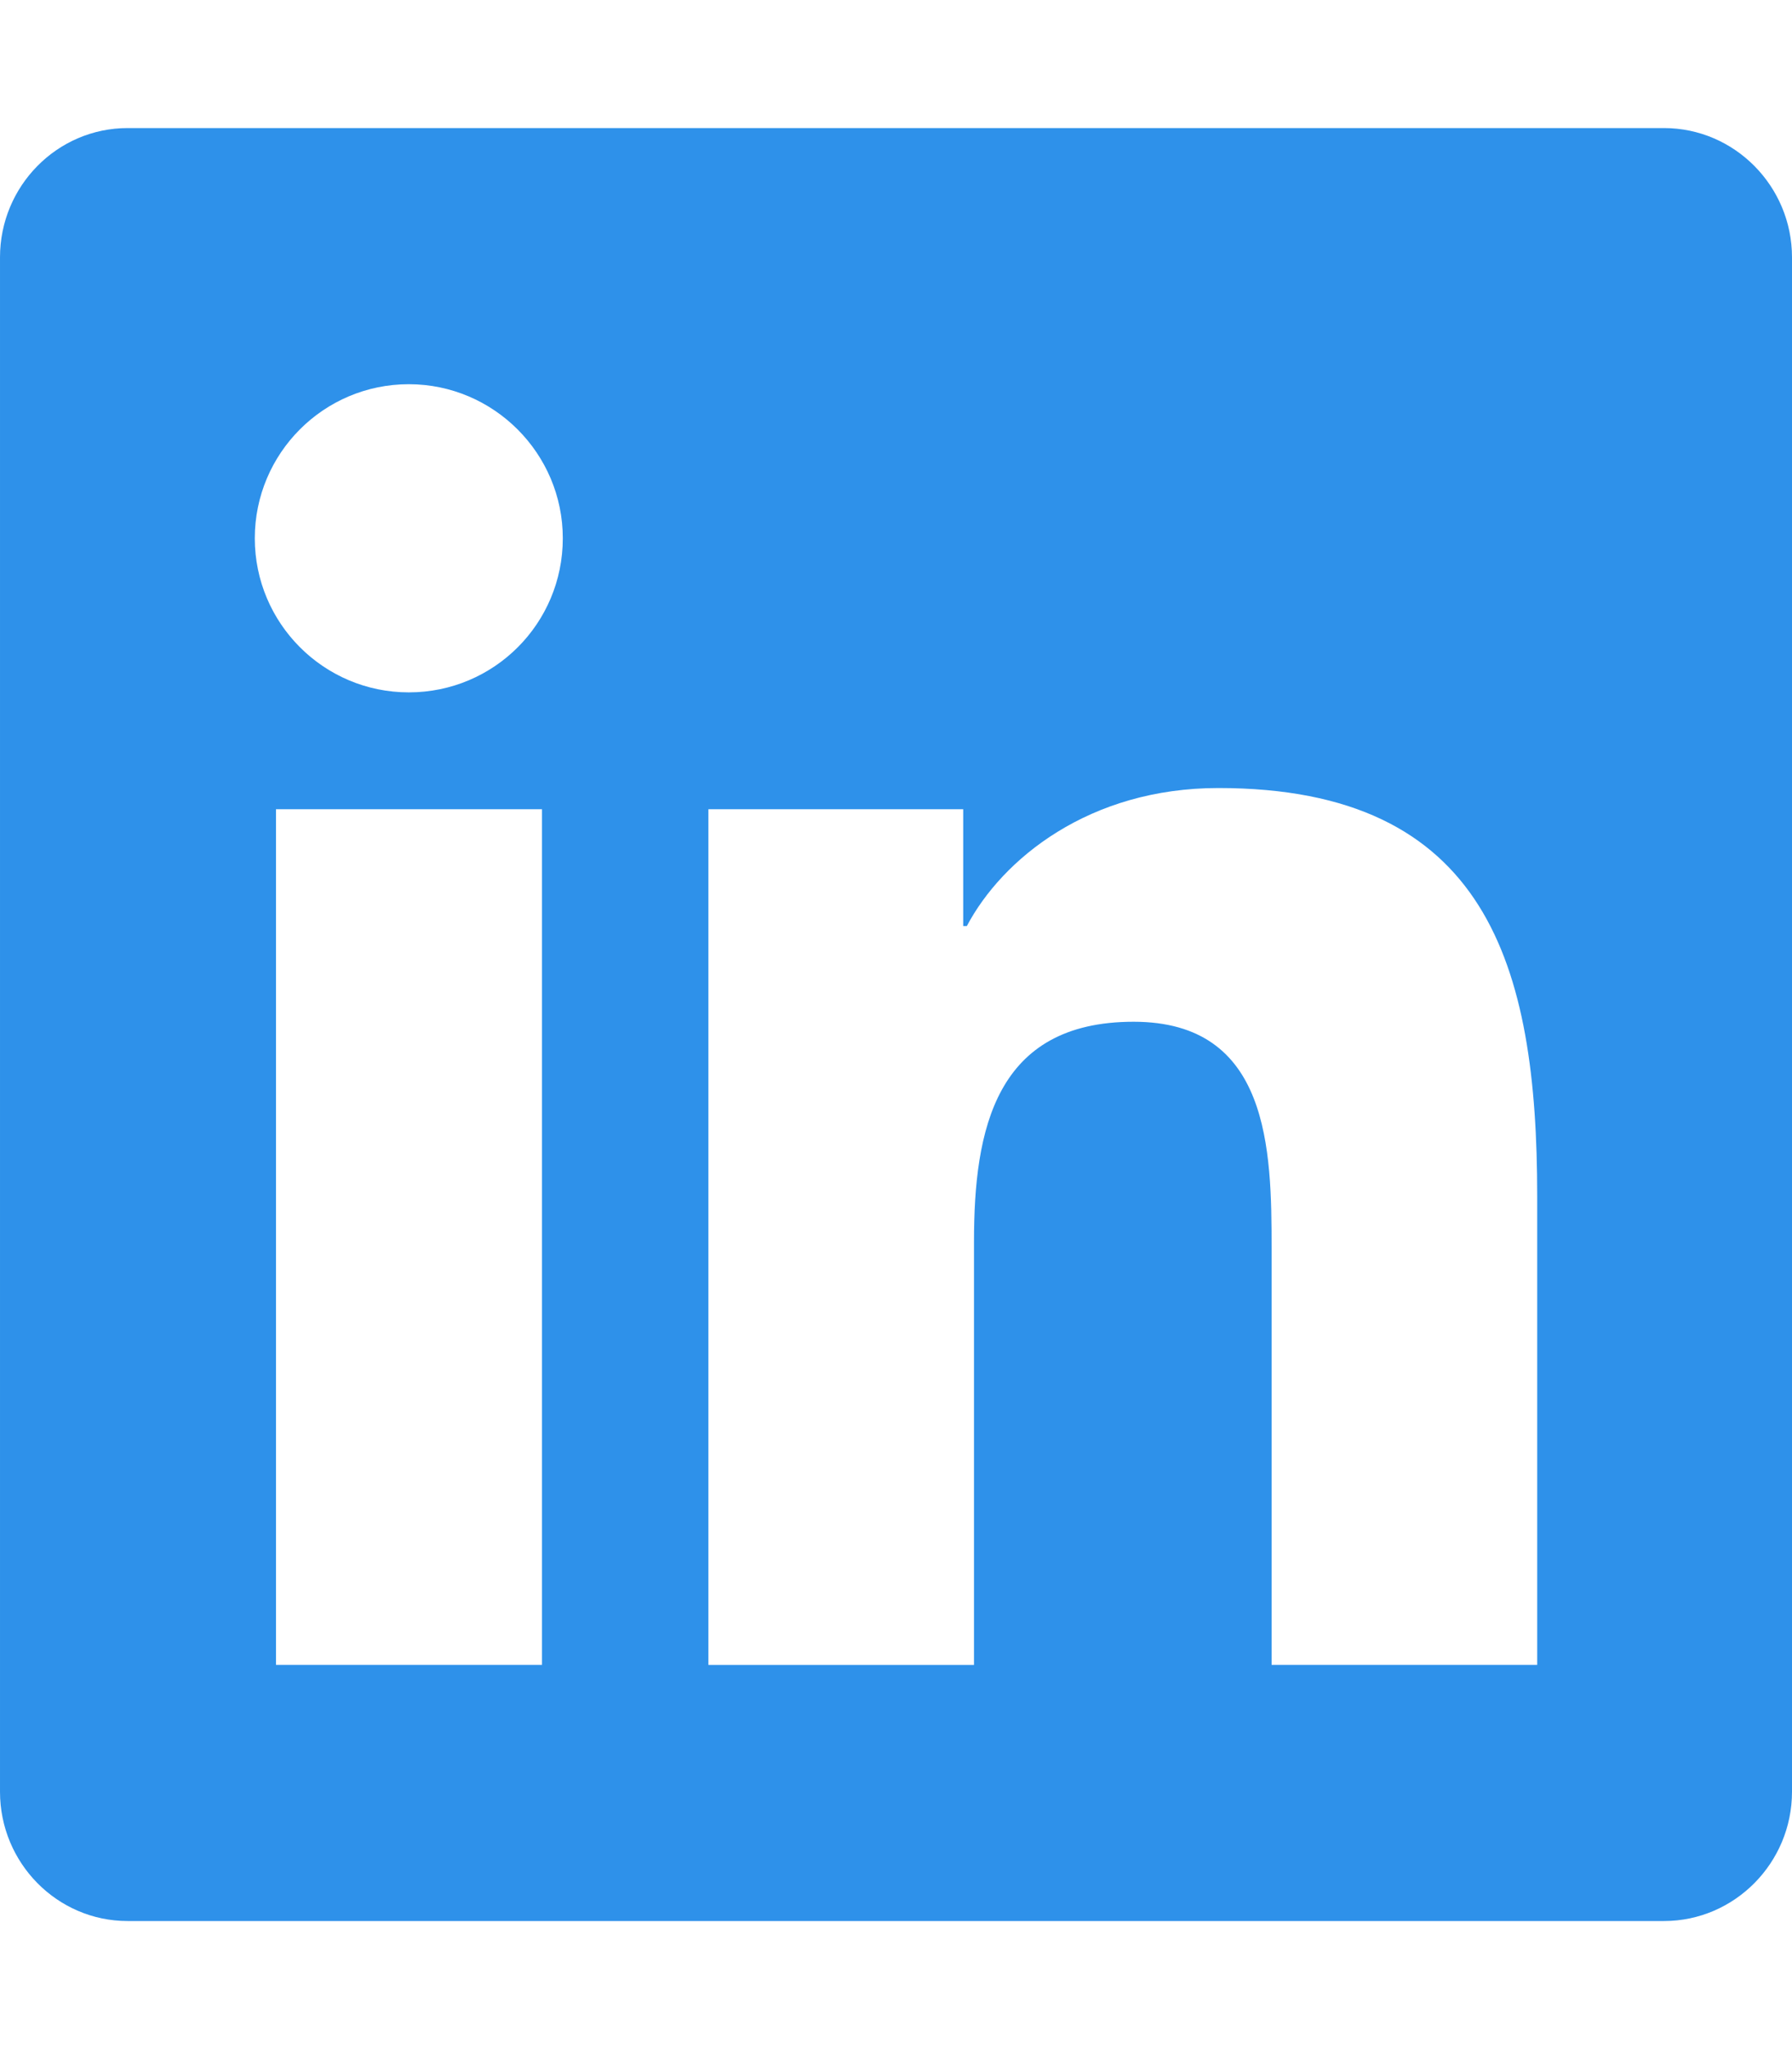 <svg version="1.1" xmlns="http://www.w3.org/2000/svg" xmlns:xlink="http://www.w3.org/1999/xlink" width="448px" height="512px" viewBox="0,0,224,256"><g fill-opacity="0.871" fill="#0f81e7" fill-rule="nonzero" stroke="none" stroke-width="1" stroke-linecap="butt" stroke-linejoin="miter" stroke-miterlimit="10" stroke-dasharray="" stroke-dashoffset="0" font-family="none" font-weight="none" font-size="none" text-anchor="none" style="mix-blend-mode: normal"><g transform="scale(0.5,0.5)"><path d="M416,32h-384.1c-17.6,0 -31.9,14.5 -31.9,32.3v383.4c0,17.8 14.3,32.3 31.9,32.3h384.1c17.6,0 32,-14.5 32,-32.3v-383.4c0,-17.8 -14.4,-32.3 -32,-32.3zM135.4,416h-66.4v-213.8h66.5v213.8zM102.2,173c-21.3,0 -38.5,-17.3 -38.5,-38.5c0,-21.2 17.2,-38.5 38.5,-38.5c21.2,0 38.5,17.3 38.5,38.5c0,21.3 -17.2,38.5 -38.5,38.5zM384.3,416h-66.4v-104c0,-24.8 -0.5,-56.7 -34.5,-56.7c-34.6,0 -39.9,27 -39.9,54.9v105.8h-66.4v-213.8h63.7v29.2h0.9c8.9,-16.8 30.6,-34.5 62.9,-34.5c67.2,0 79.7,44.3 79.7,101.9z"></path></g></g></svg>